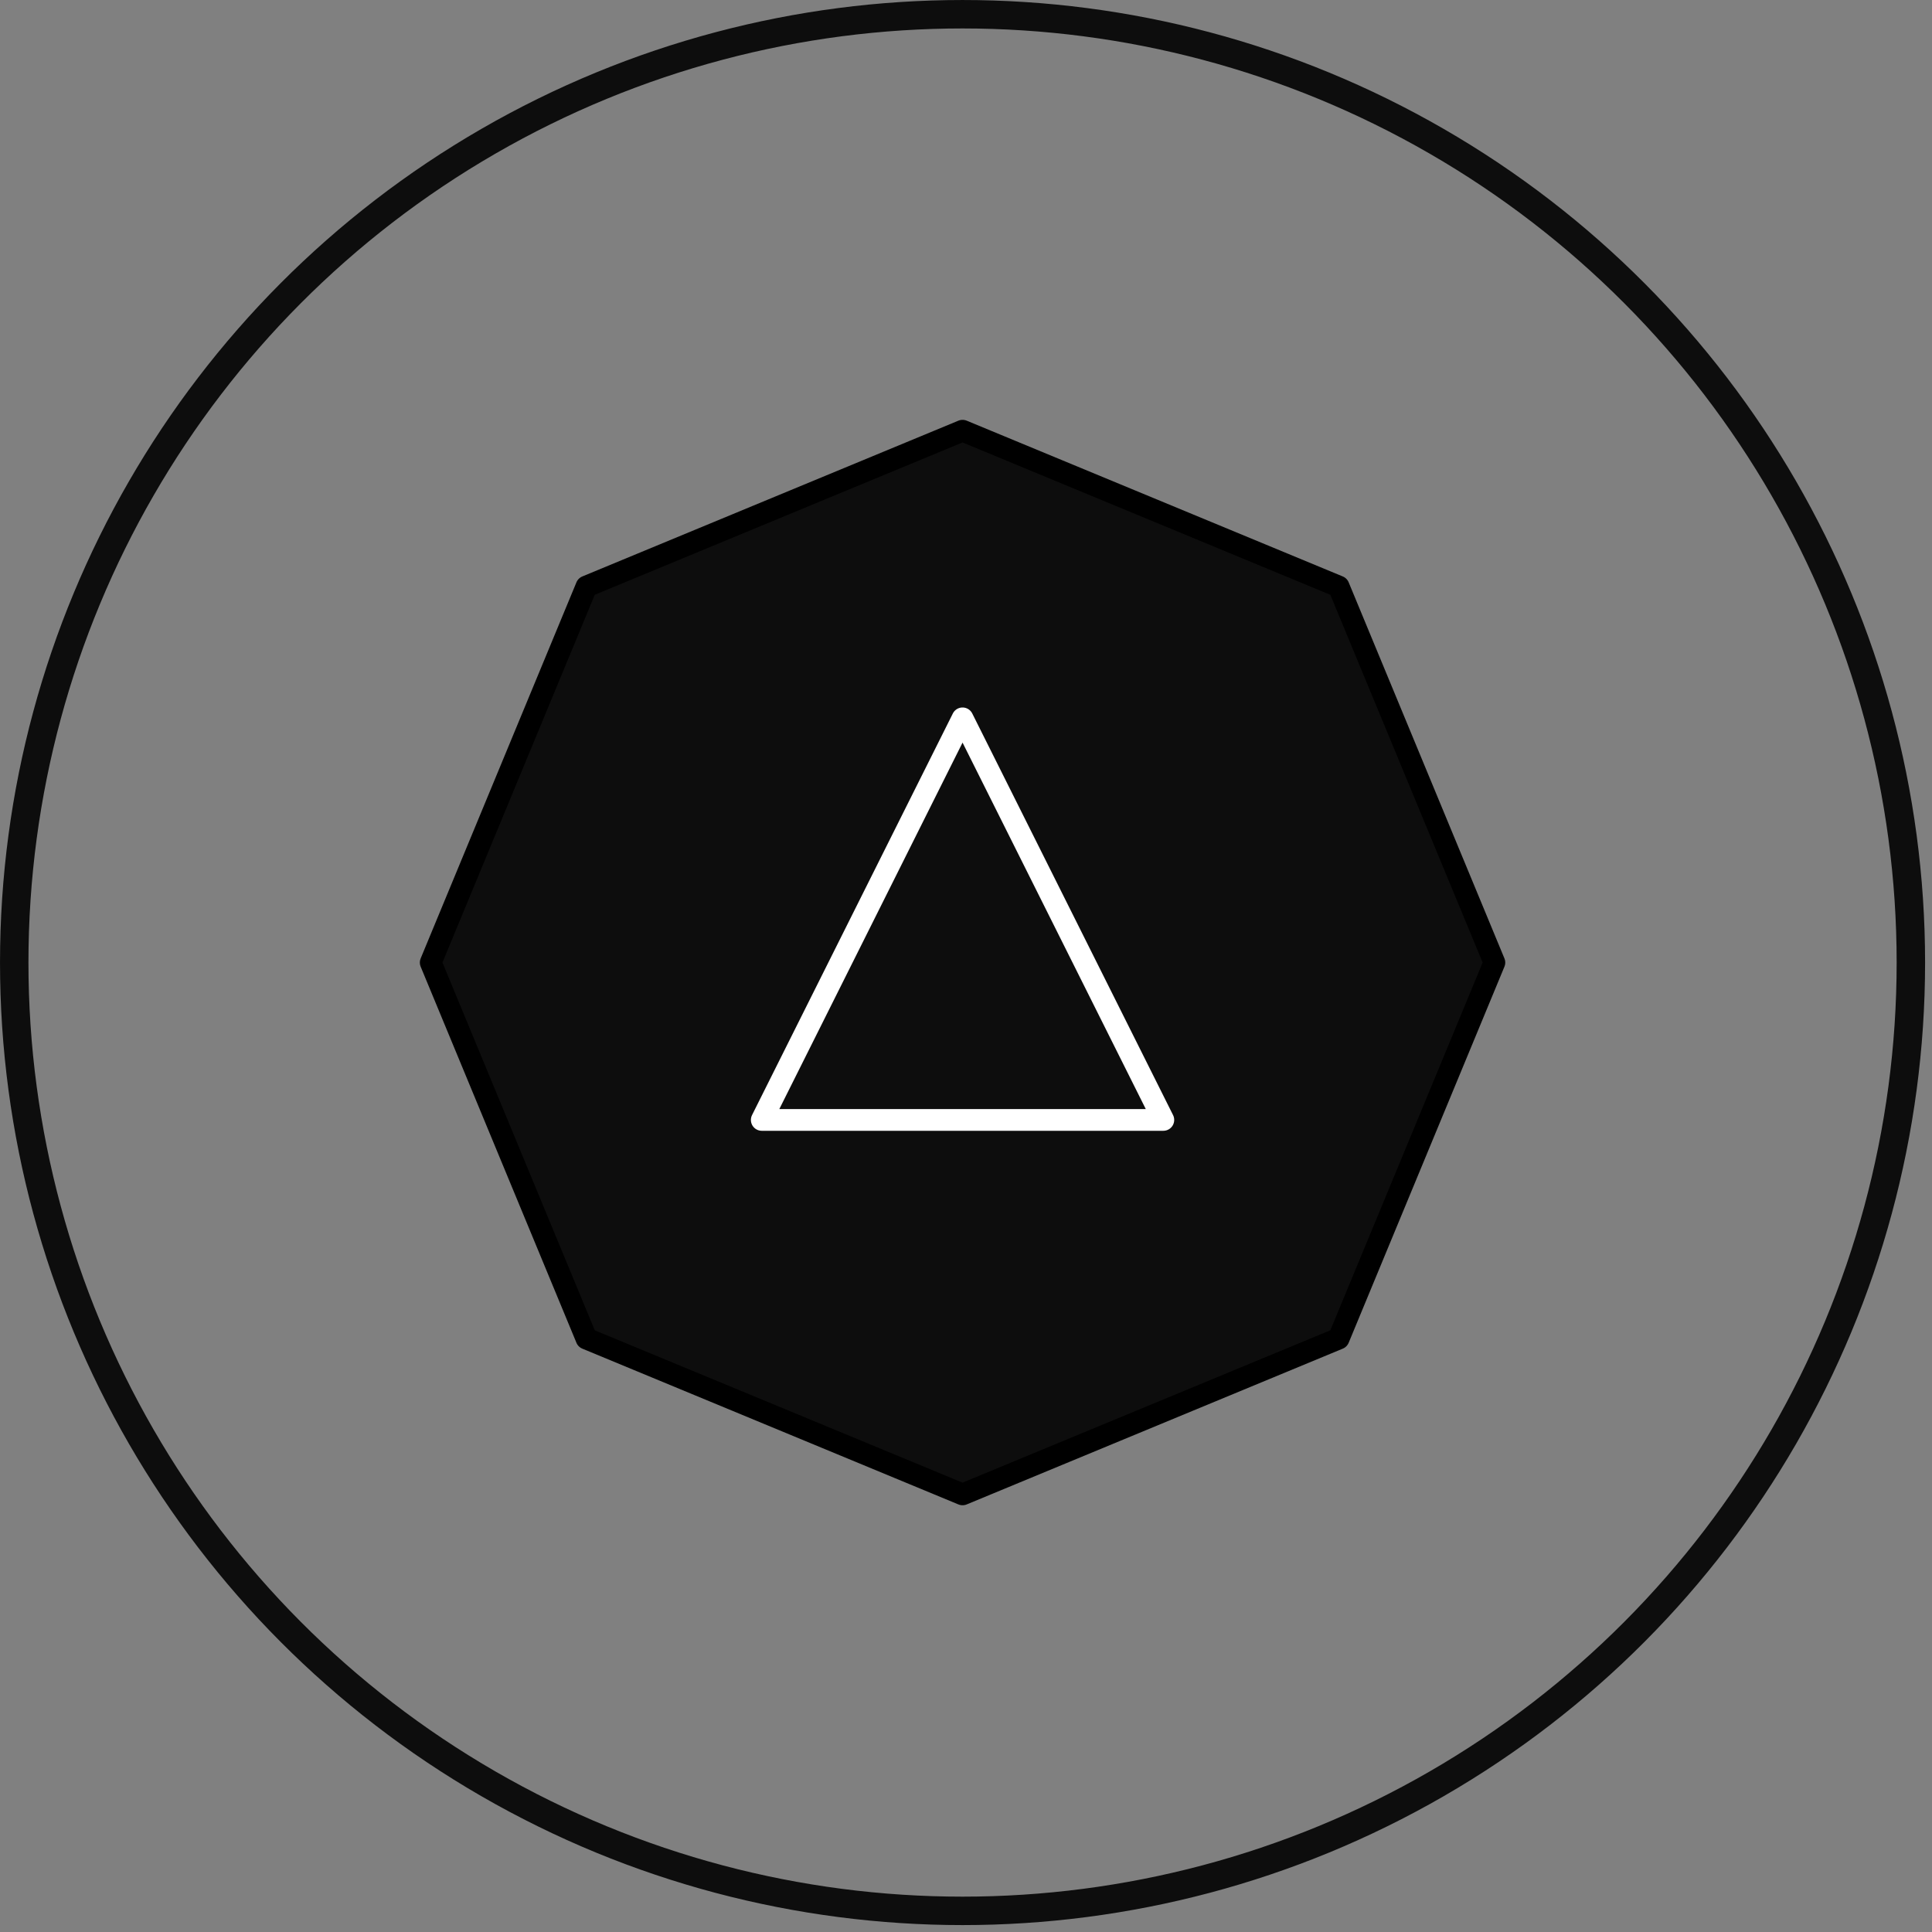 <?xml version="1.0" encoding="UTF-8" standalone="no"?><!DOCTYPE svg PUBLIC "-//W3C//DTD SVG 1.1//EN" "http://www.w3.org/Graphics/SVG/1.1/DTD/svg11.dtd"><svg width="100%" height="100%" viewBox="0 0 178 178" version="1.1" xmlns="http://www.w3.org/2000/svg" xmlns:xlink="http://www.w3.org/1999/xlink" xml:space="preserve" xmlns:serif="http://www.serif.com/" style="fill-rule:evenodd;clip-rule:evenodd;stroke-linecap:round;stroke-linejoin:round;stroke-miterlimit:1.5;"><rect x="0" y="0" width="178" height="178" fill="#808080" stroke="none"/><g id="earlogo2"><circle cx="88.682" cy="88.682" r="87.371" style="fill:none;stroke:#0d0d0d;stroke-width:2.62px;"/><path d="M88.682,39.682l34.65,14.352l14.35,34.648l-14.35,34.648l-34.65,14.352l-34.65,-14.352l-14.35,-34.648l14.35,-34.648l34.65,-14.352Z" style="fill:#0d0d0d;stroke:#000;stroke-width:2px;"/><path d="M88.682,66.182l18.5,37l-37,0l18.5,-37Z" style="fill:none;stroke:#fff;stroke-width:2px;"/></g></svg>